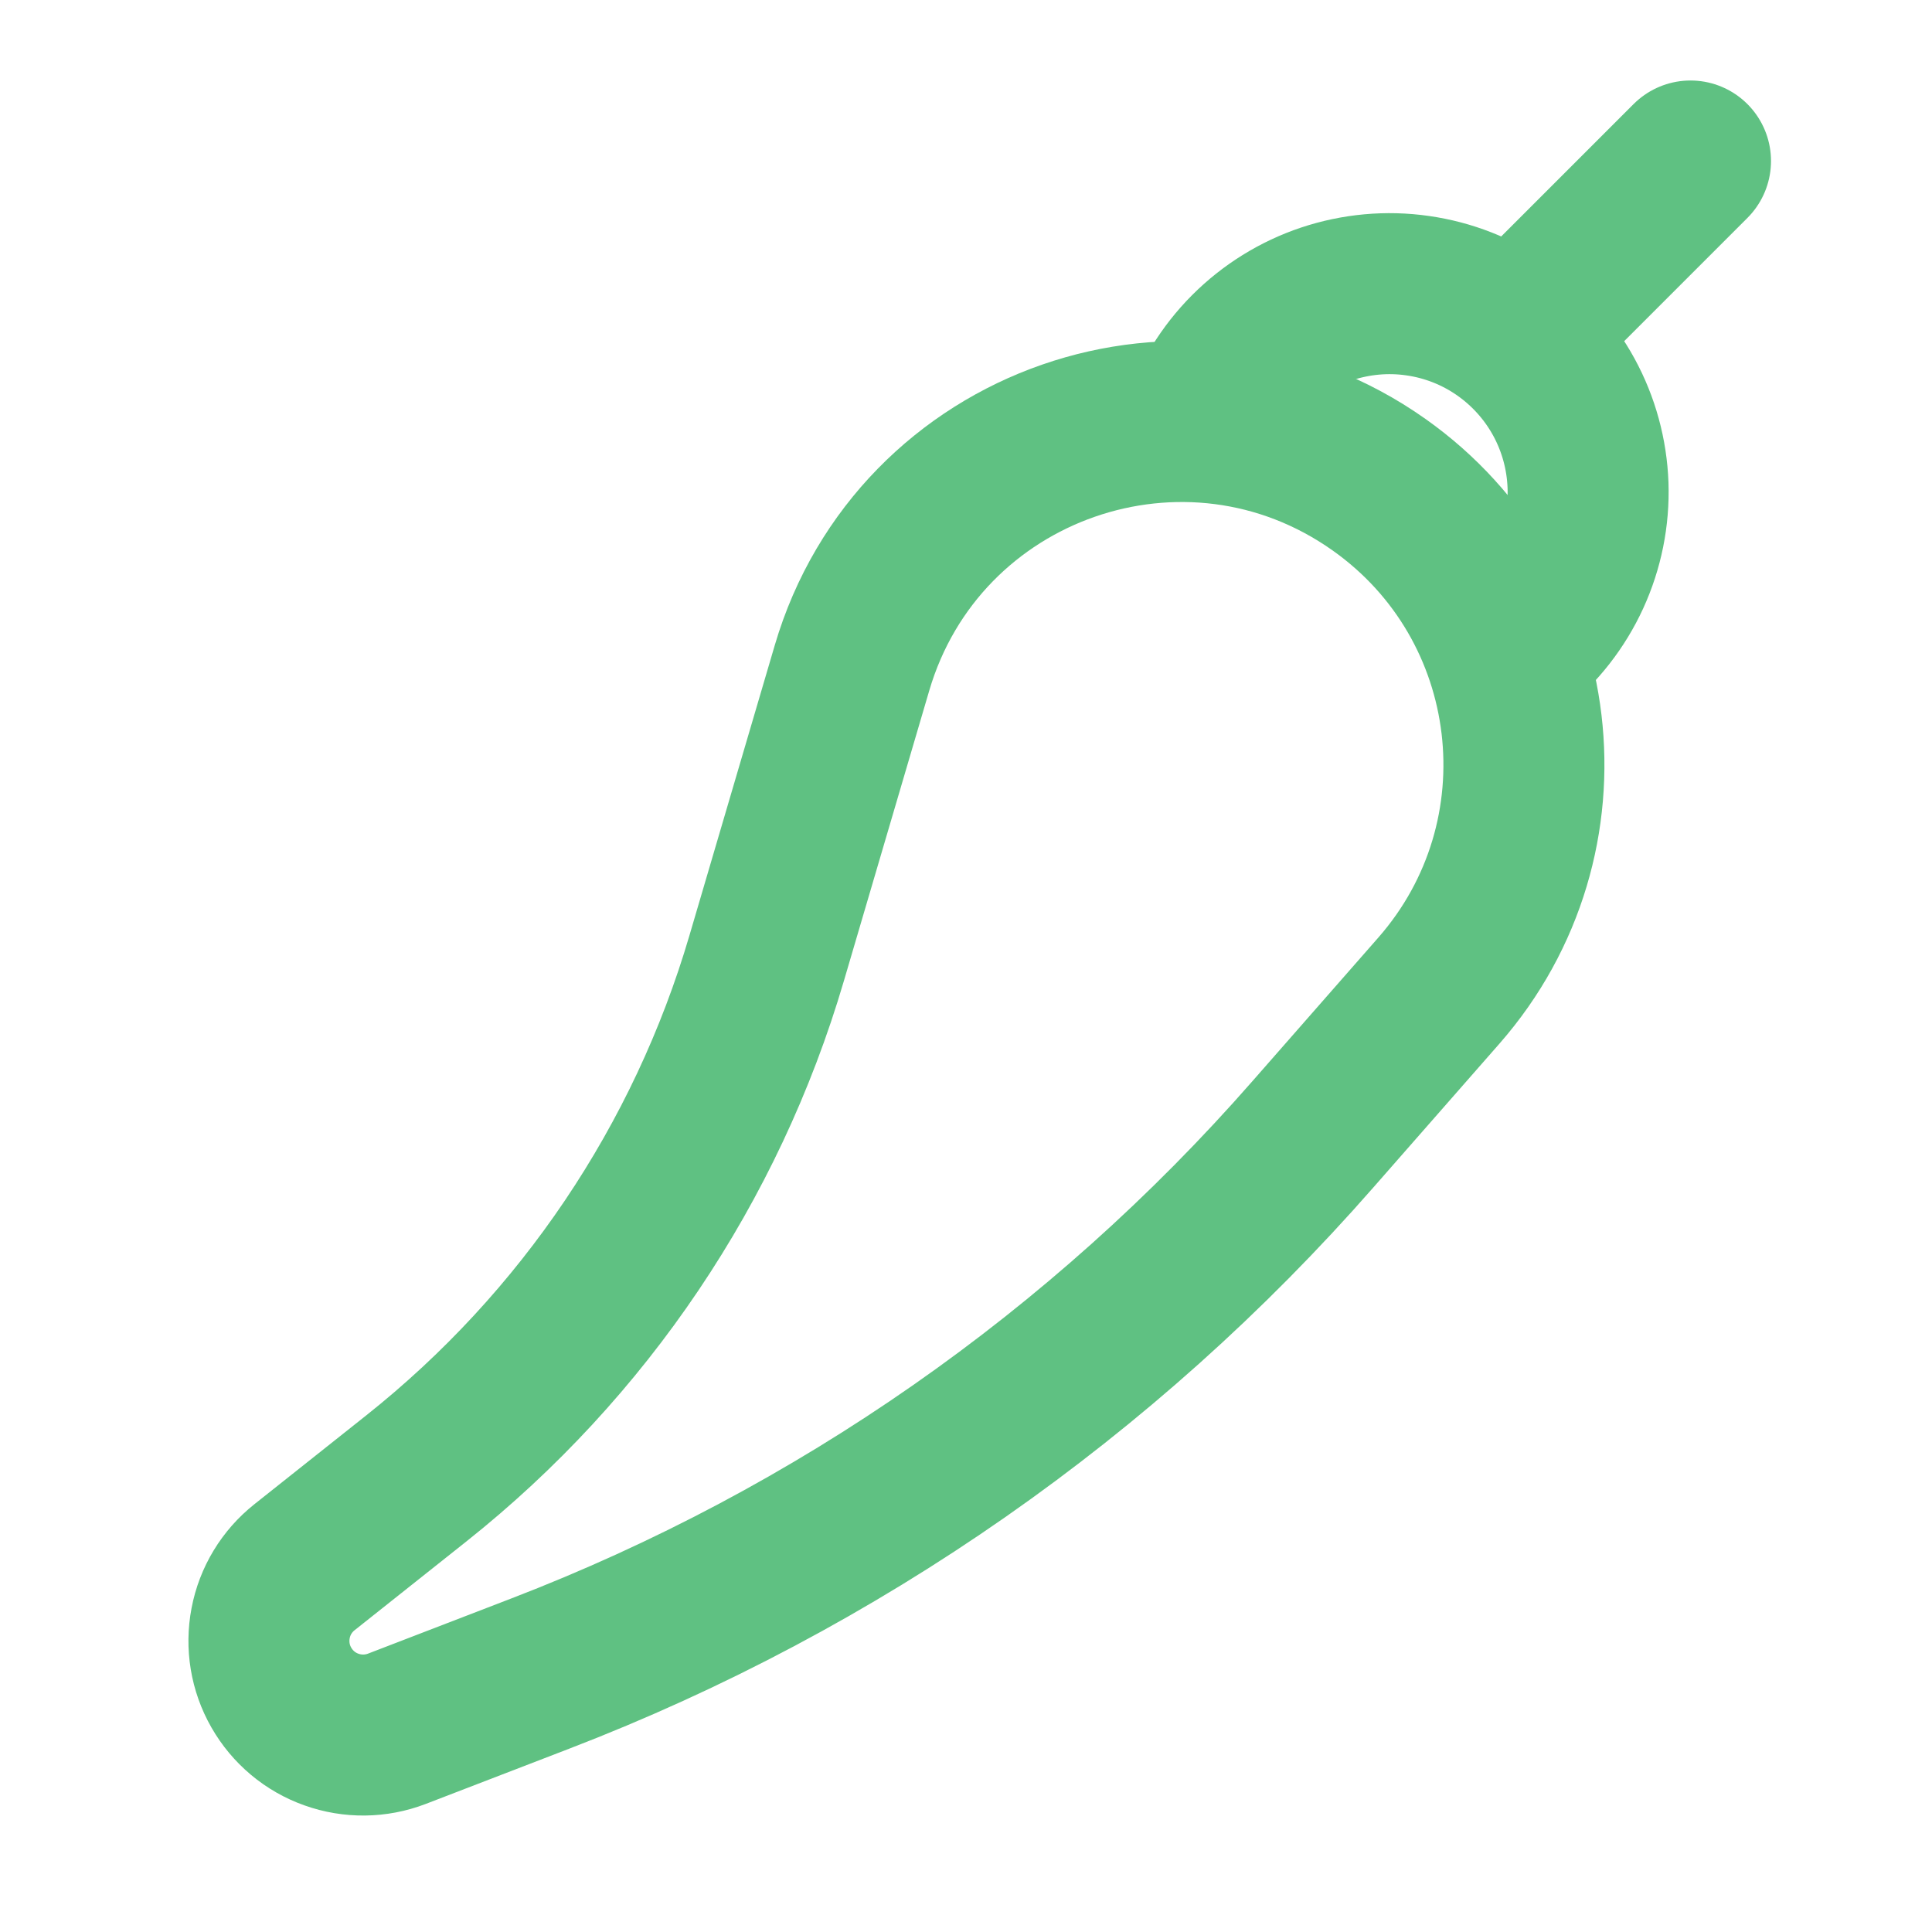 <svg width="24" height="24" viewBox="0 0 24 24" fill="none" xmlns="http://www.w3.org/2000/svg">
<path d="M10.584 8.297C11.408 5.494 14.745 4.333 17.131 6.021C19.194 7.48 19.54 10.404 17.875 12.305L16.309 14.091C13.7 17.071 10.405 19.37 6.708 20.791L4.929 21.476C4.668 21.576 4.38 21.579 4.117 21.485C3.854 21.392 3.634 21.207 3.495 20.964C3.356 20.722 3.309 20.438 3.362 20.163C3.414 19.889 3.563 19.643 3.782 19.469L5.172 18.365C7.254 16.711 8.775 14.453 9.524 11.902L10.584 8.297Z" stroke="#5FC182" stroke-width="2"/>
<path d="M14.921 5.342C15.041 4.978 15.244 4.646 15.515 4.374C15.786 4.102 16.116 3.897 16.48 3.775C16.844 3.654 17.231 3.618 17.611 3.673C17.991 3.727 18.353 3.869 18.668 4.088C18.983 4.307 19.243 4.596 19.427 4.933C19.611 5.27 19.713 5.645 19.727 6.028C19.74 6.412 19.663 6.793 19.503 7.142C19.343 7.49 19.104 7.797 18.805 8.037" stroke="#5FC182" stroke-width="2"/>
<path d="M21 2L19 4" stroke="#5FC182" stroke-width="2" stroke-linecap="round"/>
</svg>
